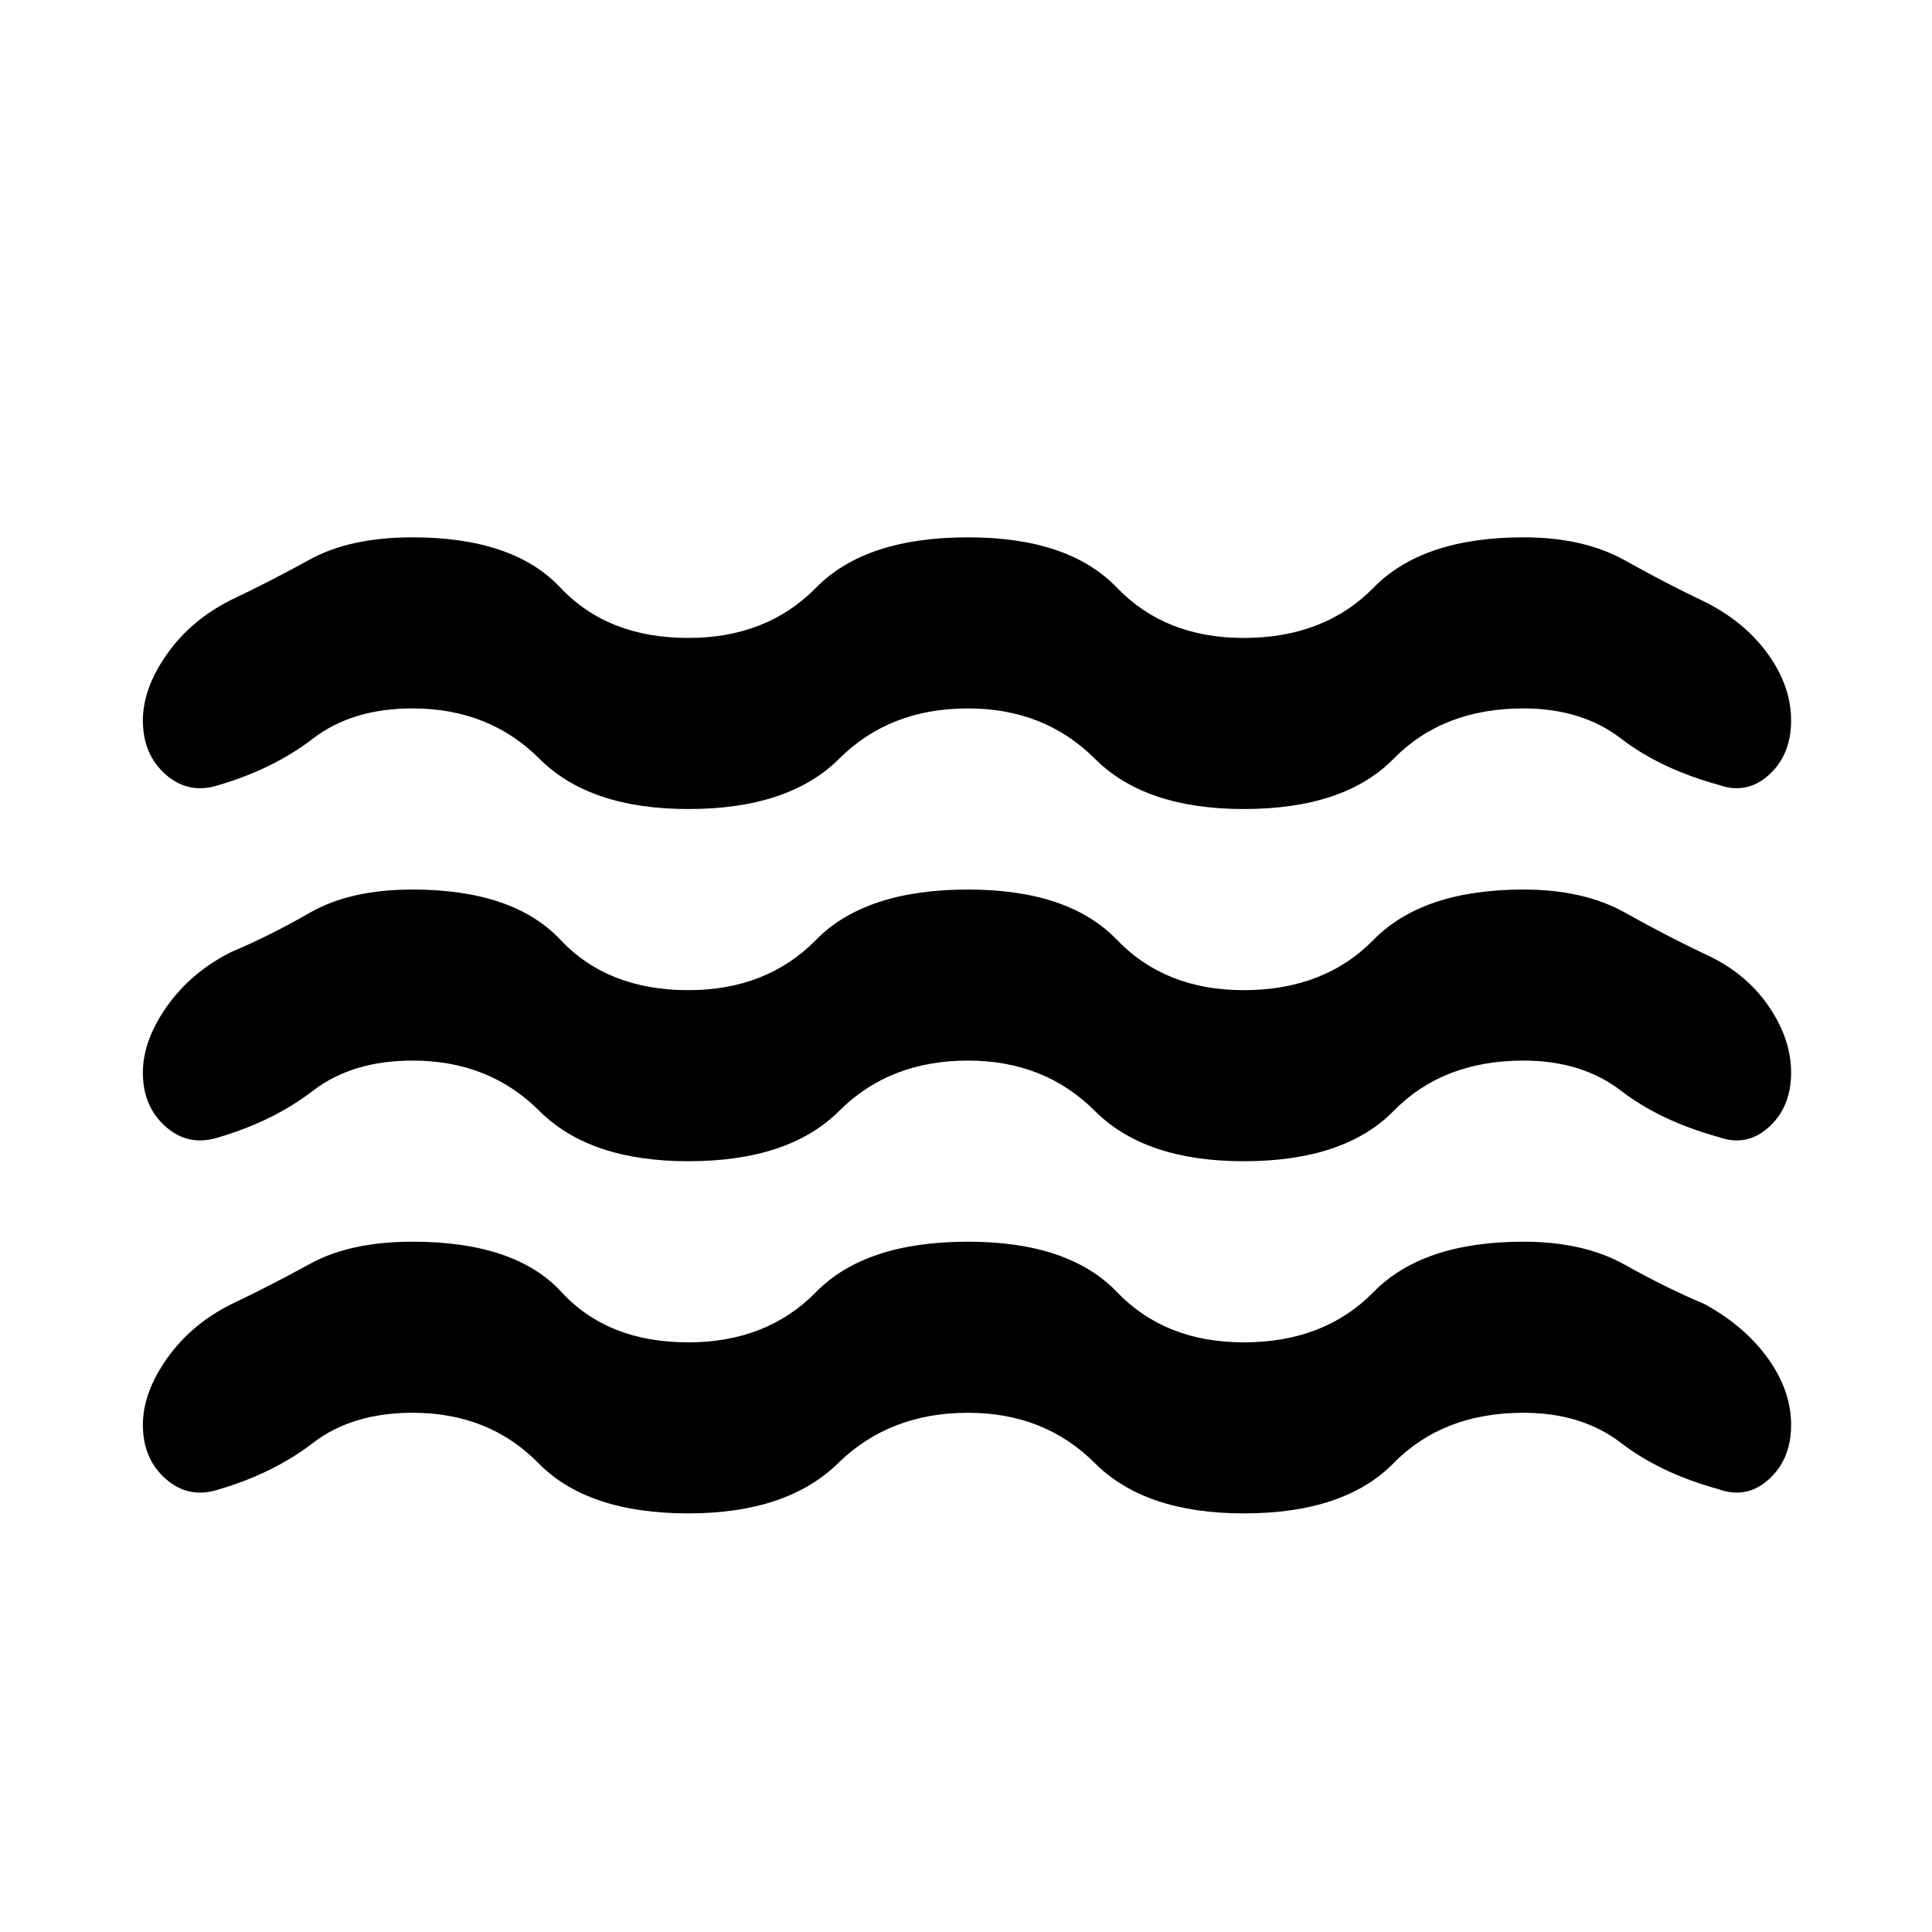 <svg xmlns="http://www.w3.org/2000/svg" height="40" width="40"><path d="M2.958 22.208q0-.666.5-1.375.5-.708 1.334-1.125.791-.333 1.625-.812.833-.479 2.125-.479 2.083 0 3.062 1.041.979 1.042 2.646 1.042 1.625 0 2.646-1.042 1.021-1.041 3.146-1.041 2.083 0 3.083 1.041 1 1.042 2.625 1.042 1.667 0 2.688-1.042 1.02-1.041 3.104-1.041 1.25 0 2.104.479.854.479 1.646.854.833.375 1.312 1.062.479.688.479 1.396 0 .709-.458 1.125-.458.417-1.042.209-1.208-.334-2.021-.959-.812-.625-2.02-.625-1.667 0-2.688 1.042-1.021 1.042-3.104 1.042-2.042 0-3.083-1.042-1.042-1.042-2.625-1.042-1.625 0-2.667 1.042-1.042 1.042-3.125 1.042-2.042 0-3.083-1.042-1.042-1.042-2.625-1.042-1.25 0-2.063.625-.812.625-1.937.959-.625.208-1.104-.209-.48-.416-.48-1.125Zm0 7.292q0-.667.5-1.375T4.792 27q.791-.375 1.625-.833.833-.459 2.125-.459 2.125 0 3.083 1.042.958 1.042 2.625 1.042 1.625 0 2.646-1.042t3.146-1.042q2.083 0 3.083 1.042t2.625 1.042q1.667 0 2.688-1.042 1.02-1.042 3.104-1.042 1.25 0 2.104.48.854.479 1.646.812.833.458 1.312 1.125.479.667.479 1.375t-.458 1.125q-.458.417-1.042.208-1.208-.333-2.021-.958-.812-.625-2.02-.625-1.667 0-2.688 1.042-1.021 1.041-3.104 1.041-2.042 0-3.083-1.041-1.042-1.042-2.625-1.042-1.625 0-2.688 1.042-1.062 1.041-3.104 1.041-2.083 0-3.104-1.041-1.021-1.042-2.604-1.042-1.25 0-2.063.625-.812.625-1.937.958-.625.209-1.104-.208-.48-.417-.48-1.125Zm0-14.583q0-.667.5-1.375.5-.709 1.334-1.125.791-.375 1.625-.834.833-.458 2.125-.458 2.083 0 3.062 1.042.979 1.041 2.646 1.041 1.625 0 2.646-1.041 1.021-1.042 3.146-1.042 2.083 0 3.083 1.042 1 1.041 2.625 1.041 1.667 0 2.688-1.041 1.02-1.042 3.104-1.042 1.25 0 2.104.479.854.479 1.646.854.833.417 1.312 1.084.479.666.479 1.375 0 .708-.458 1.125-.458.416-1.042.208-1.208-.333-2.021-.958-.812-.625-2.02-.625-1.667 0-2.688 1.041-1.021 1.042-3.104 1.042-2.042 0-3.083-1.042-1.042-1.041-2.625-1.041-1.625 0-2.667 1.041-1.042 1.042-3.125 1.042-2.042 0-3.083-1.042-1.042-1.041-2.625-1.041-1.25 0-2.063.625-.812.625-1.937.958-.625.208-1.104-.208-.48-.417-.48-1.125Z"/></svg>